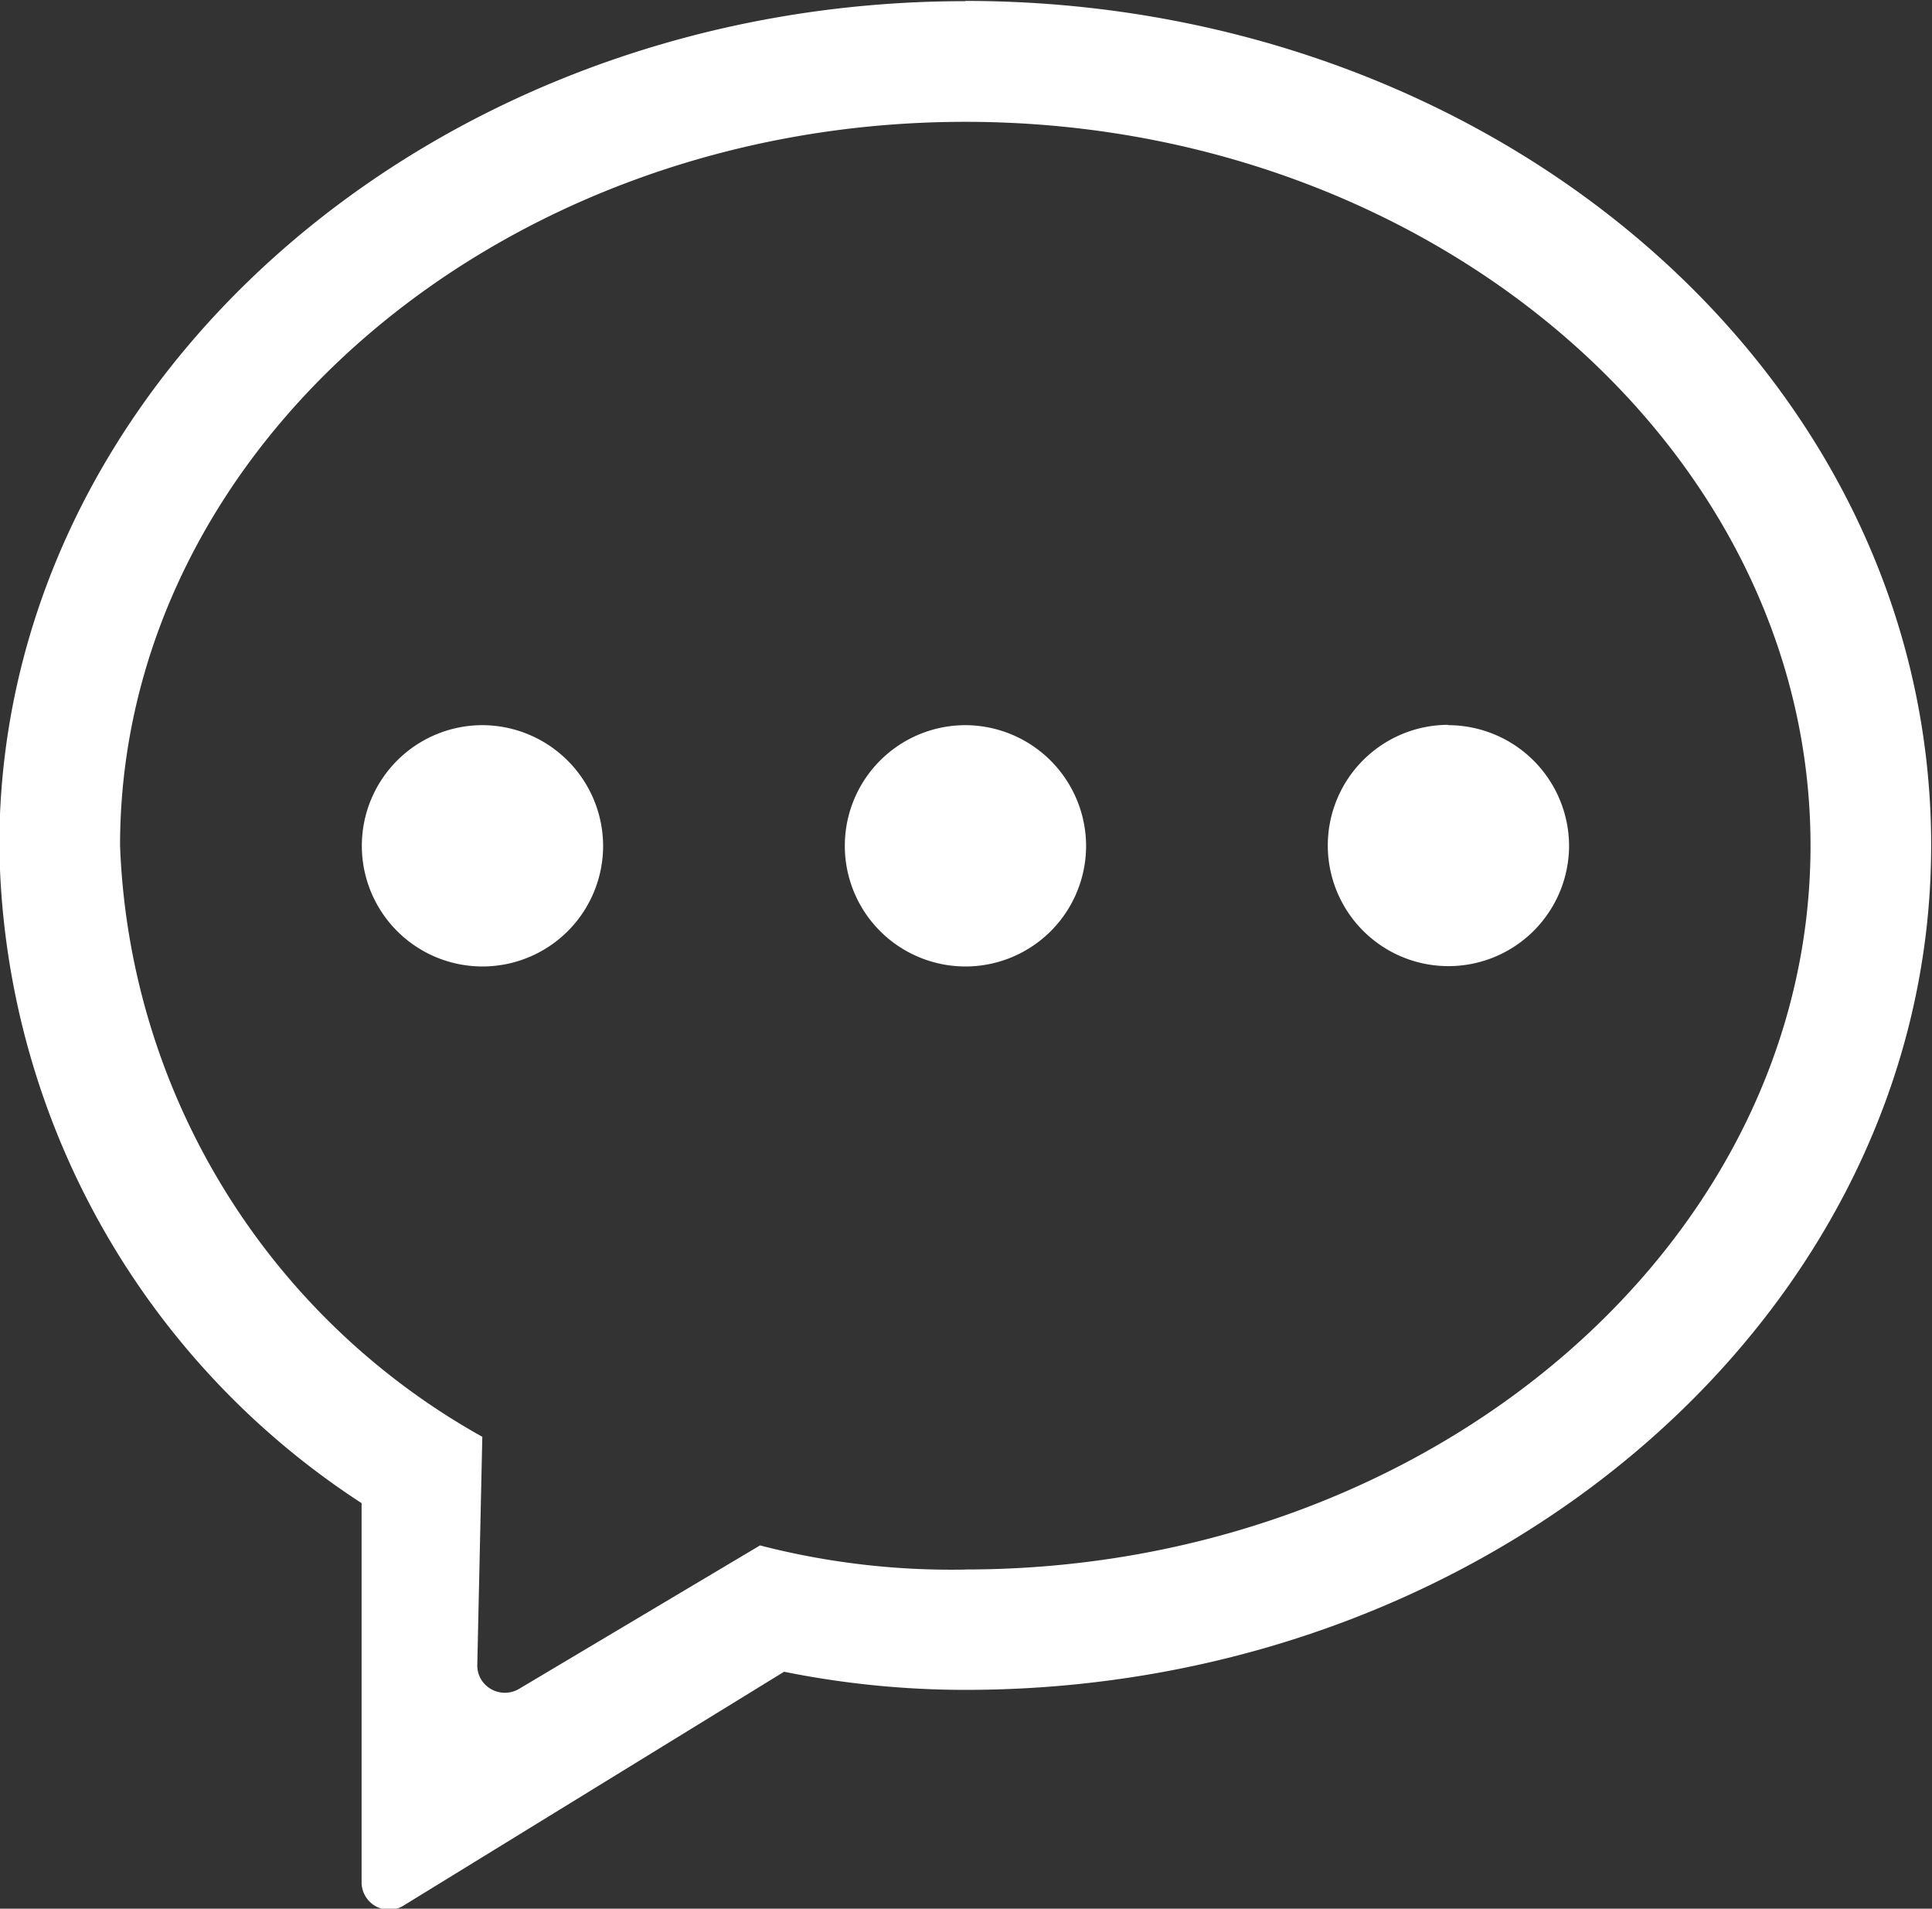 <svg xmlns="http://www.w3.org/2000/svg" width="23.125" height="22.844" viewBox="0 0 23.125 22.844">
  <rect x="0" y="0" width="23.125" height="22.844" fill="#333333" stroke="none"/>
  <defs>
    <style>
      .cls-1 {
        fill: #fff;
        fill-rule: evenodd;
      }
    </style>
  </defs>
  <path id="会话管理" class="cls-1" d="M34.773,304.441a9.15,9.15,0,0,1-2.457-.289l-2.886,1.718a0.333,0.333,0,0,1-.336,0,0.323,0.323,0,0,1-.162-0.29l0.06-2.728a8.463,8.463,0,0,1-4.336-7.075c0-4.764,4.553-8.663,10.117-8.663s10.117,3.9,10.117,8.663-4.553,8.663-10.117,8.663m0-18.77c-6.359,0-11.562,4.548-11.562,10.107a9.52,9.52,0,0,0,4.336,7.869v4.538a0.329,0.329,0,0,0,.5.28l4.557-2.8a10.994,10.994,0,0,0,2.168.217c6.359,0,11.562-4.548,11.562-10.107,0-5.629-5.2-10.107-11.562-10.107m5.781,8.664A1.444,1.444,0,1,0,42,295.778a1.449,1.449,0,0,0-1.445-1.443m-5.781,0a1.444,1.444,0,1,0,1.445,1.443,1.449,1.449,0,0,0-1.445-1.443m-5.781,0a1.444,1.444,0,1,0,1.445,1.443,1.449,1.449,0,0,0-1.445-1.443" transform="translate(-23.219 -285.656)"/>
</svg>
